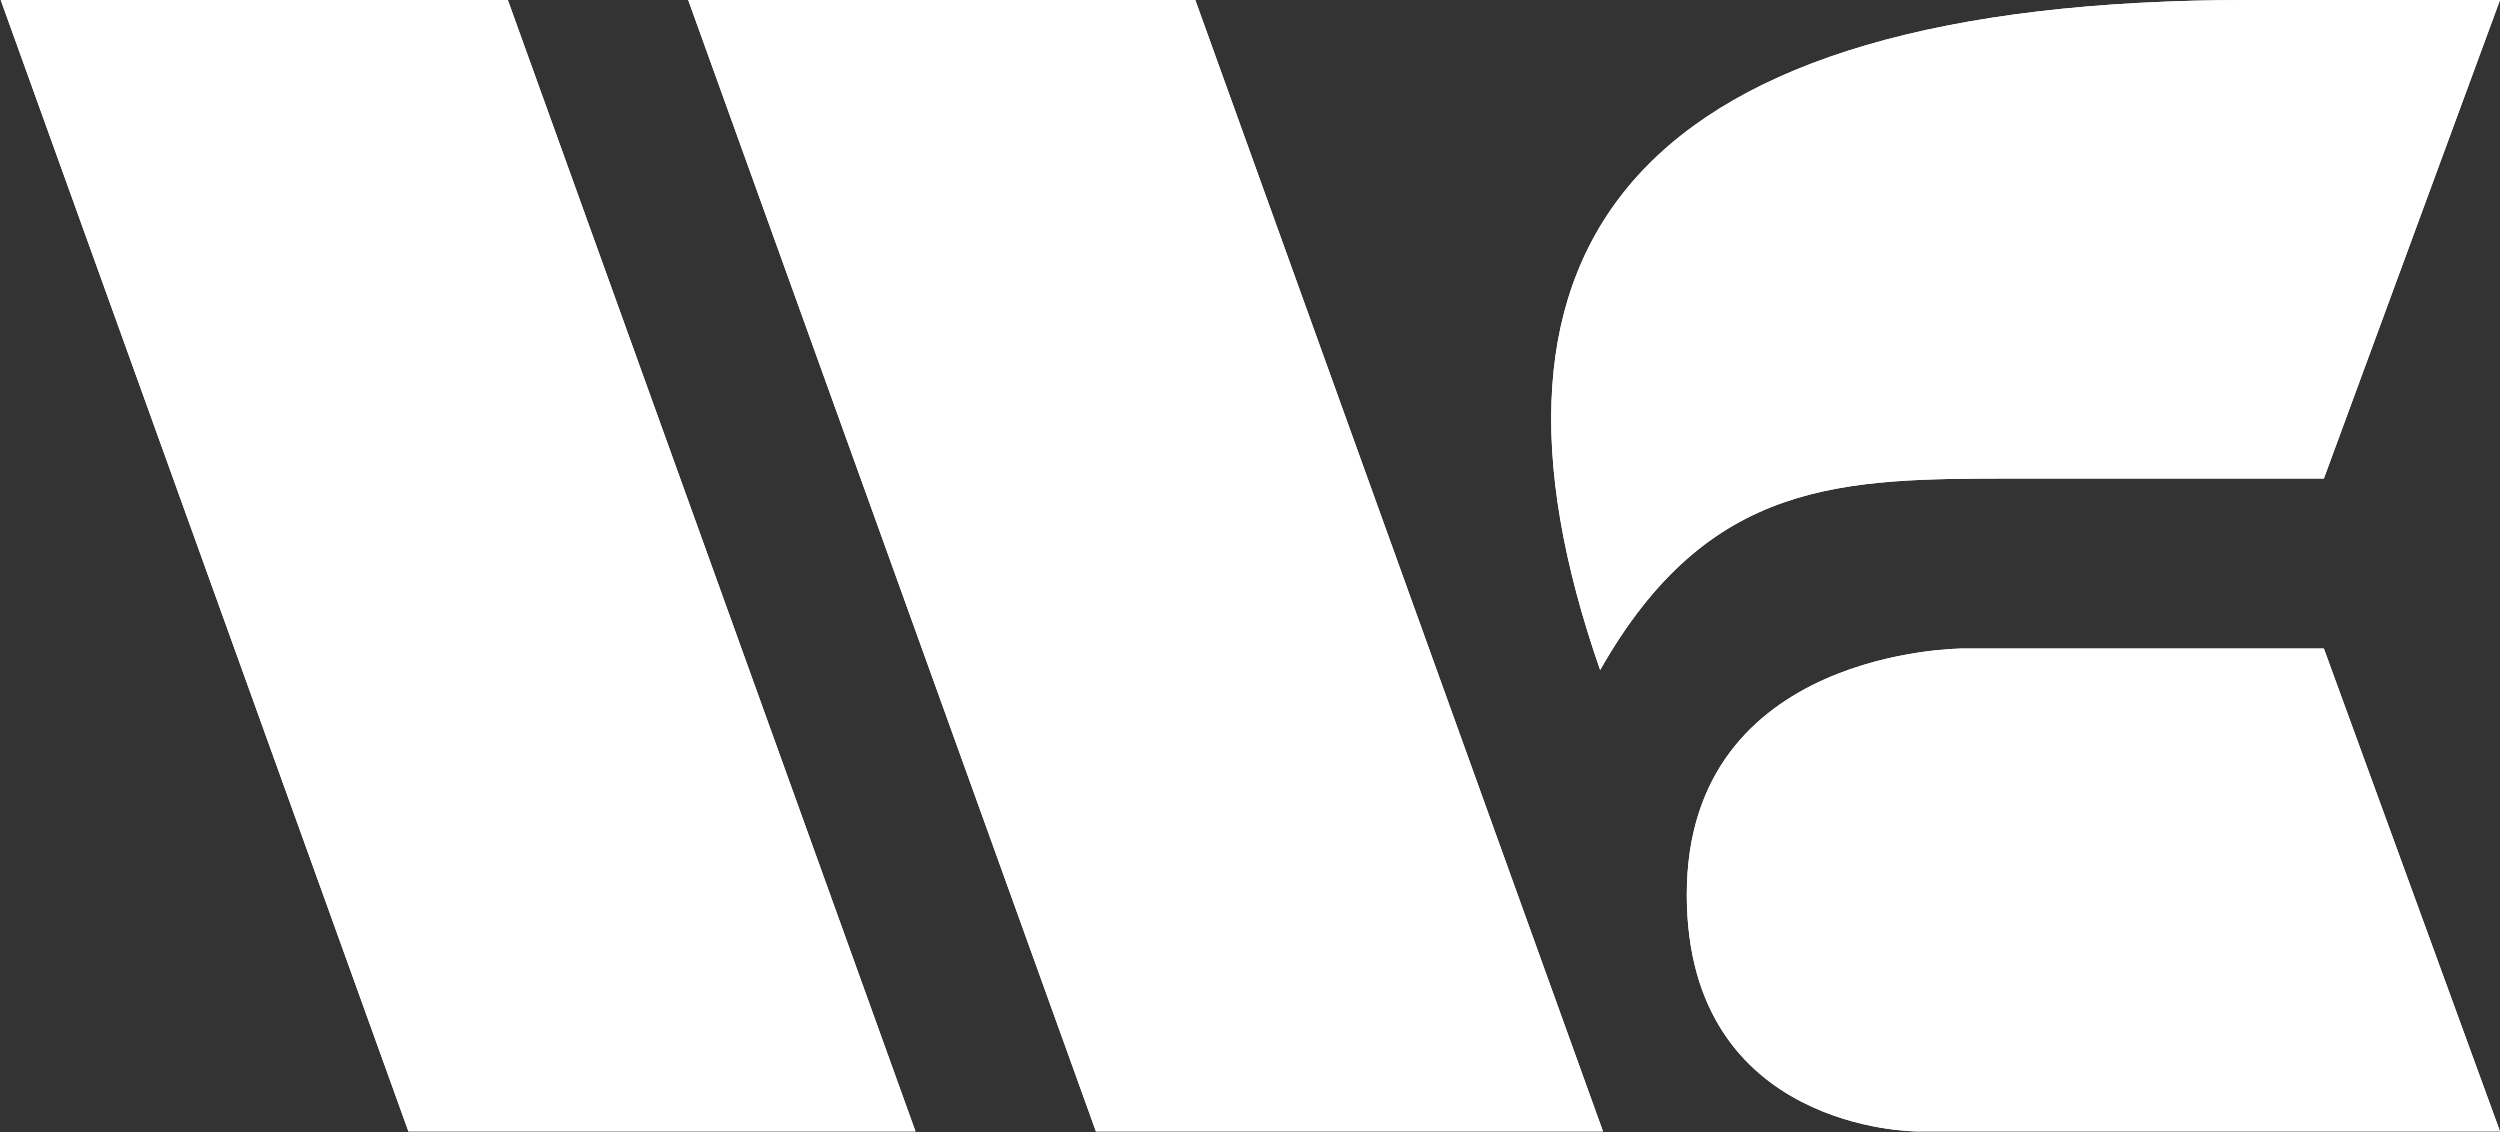 <svg width="53" height="24" viewBox="0 0 53 24" fill="none" xmlns="http://www.w3.org/2000/svg">
<rect x="0" y="0" width="53" height="24" fill="#333333" stroke="none"/>
<g clip-path="url(#clip0_130_195)">
<path d="M10.766 0H0.015L8.658 23.985H19.408L10.766 0Z" fill="white"/>
<path d="M25.34 0H14.59L23.233 23.985H33.983L25.34 0Z" fill="white"/>
<path d="M47.7 0C34.57 0 30.791 5.217 33.923 14.205C36.227 10.145 39.057 10.145 42.731 10.145H49.266L53 0H47.7Z" fill="white"/>
<path d="M35.76 18.966C35.76 13.749 41.602 13.749 41.602 13.749H49.266L53 23.985H40.623C40.623 23.985 35.76 23.985 35.76 18.966Z" fill="white"/>
<path d="M25.34 0H14.59L23.233 23.985H33.983L25.34 0Z" fill="white"/>
<path d="M10.766 0H0.015L8.658 23.985H19.408L10.766 0Z" fill="white"/>
<path d="M47.7 0C34.57 0 30.791 5.217 33.923 14.205C36.227 10.145 39.057 10.145 42.731 10.145H49.266L53 0H47.7Z" fill="white"/>
<path d="M35.76 18.966C35.76 13.749 41.602 13.749 41.602 13.749H49.266L53 23.985H40.623C40.623 23.985 35.76 23.985 35.76 18.966Z" fill="white"/>
</g>
<defs>
<clipPath id="clip0_130_195">
<rect width="53" height="24" fill="white"/>
</clipPath>
</defs>
</svg>
